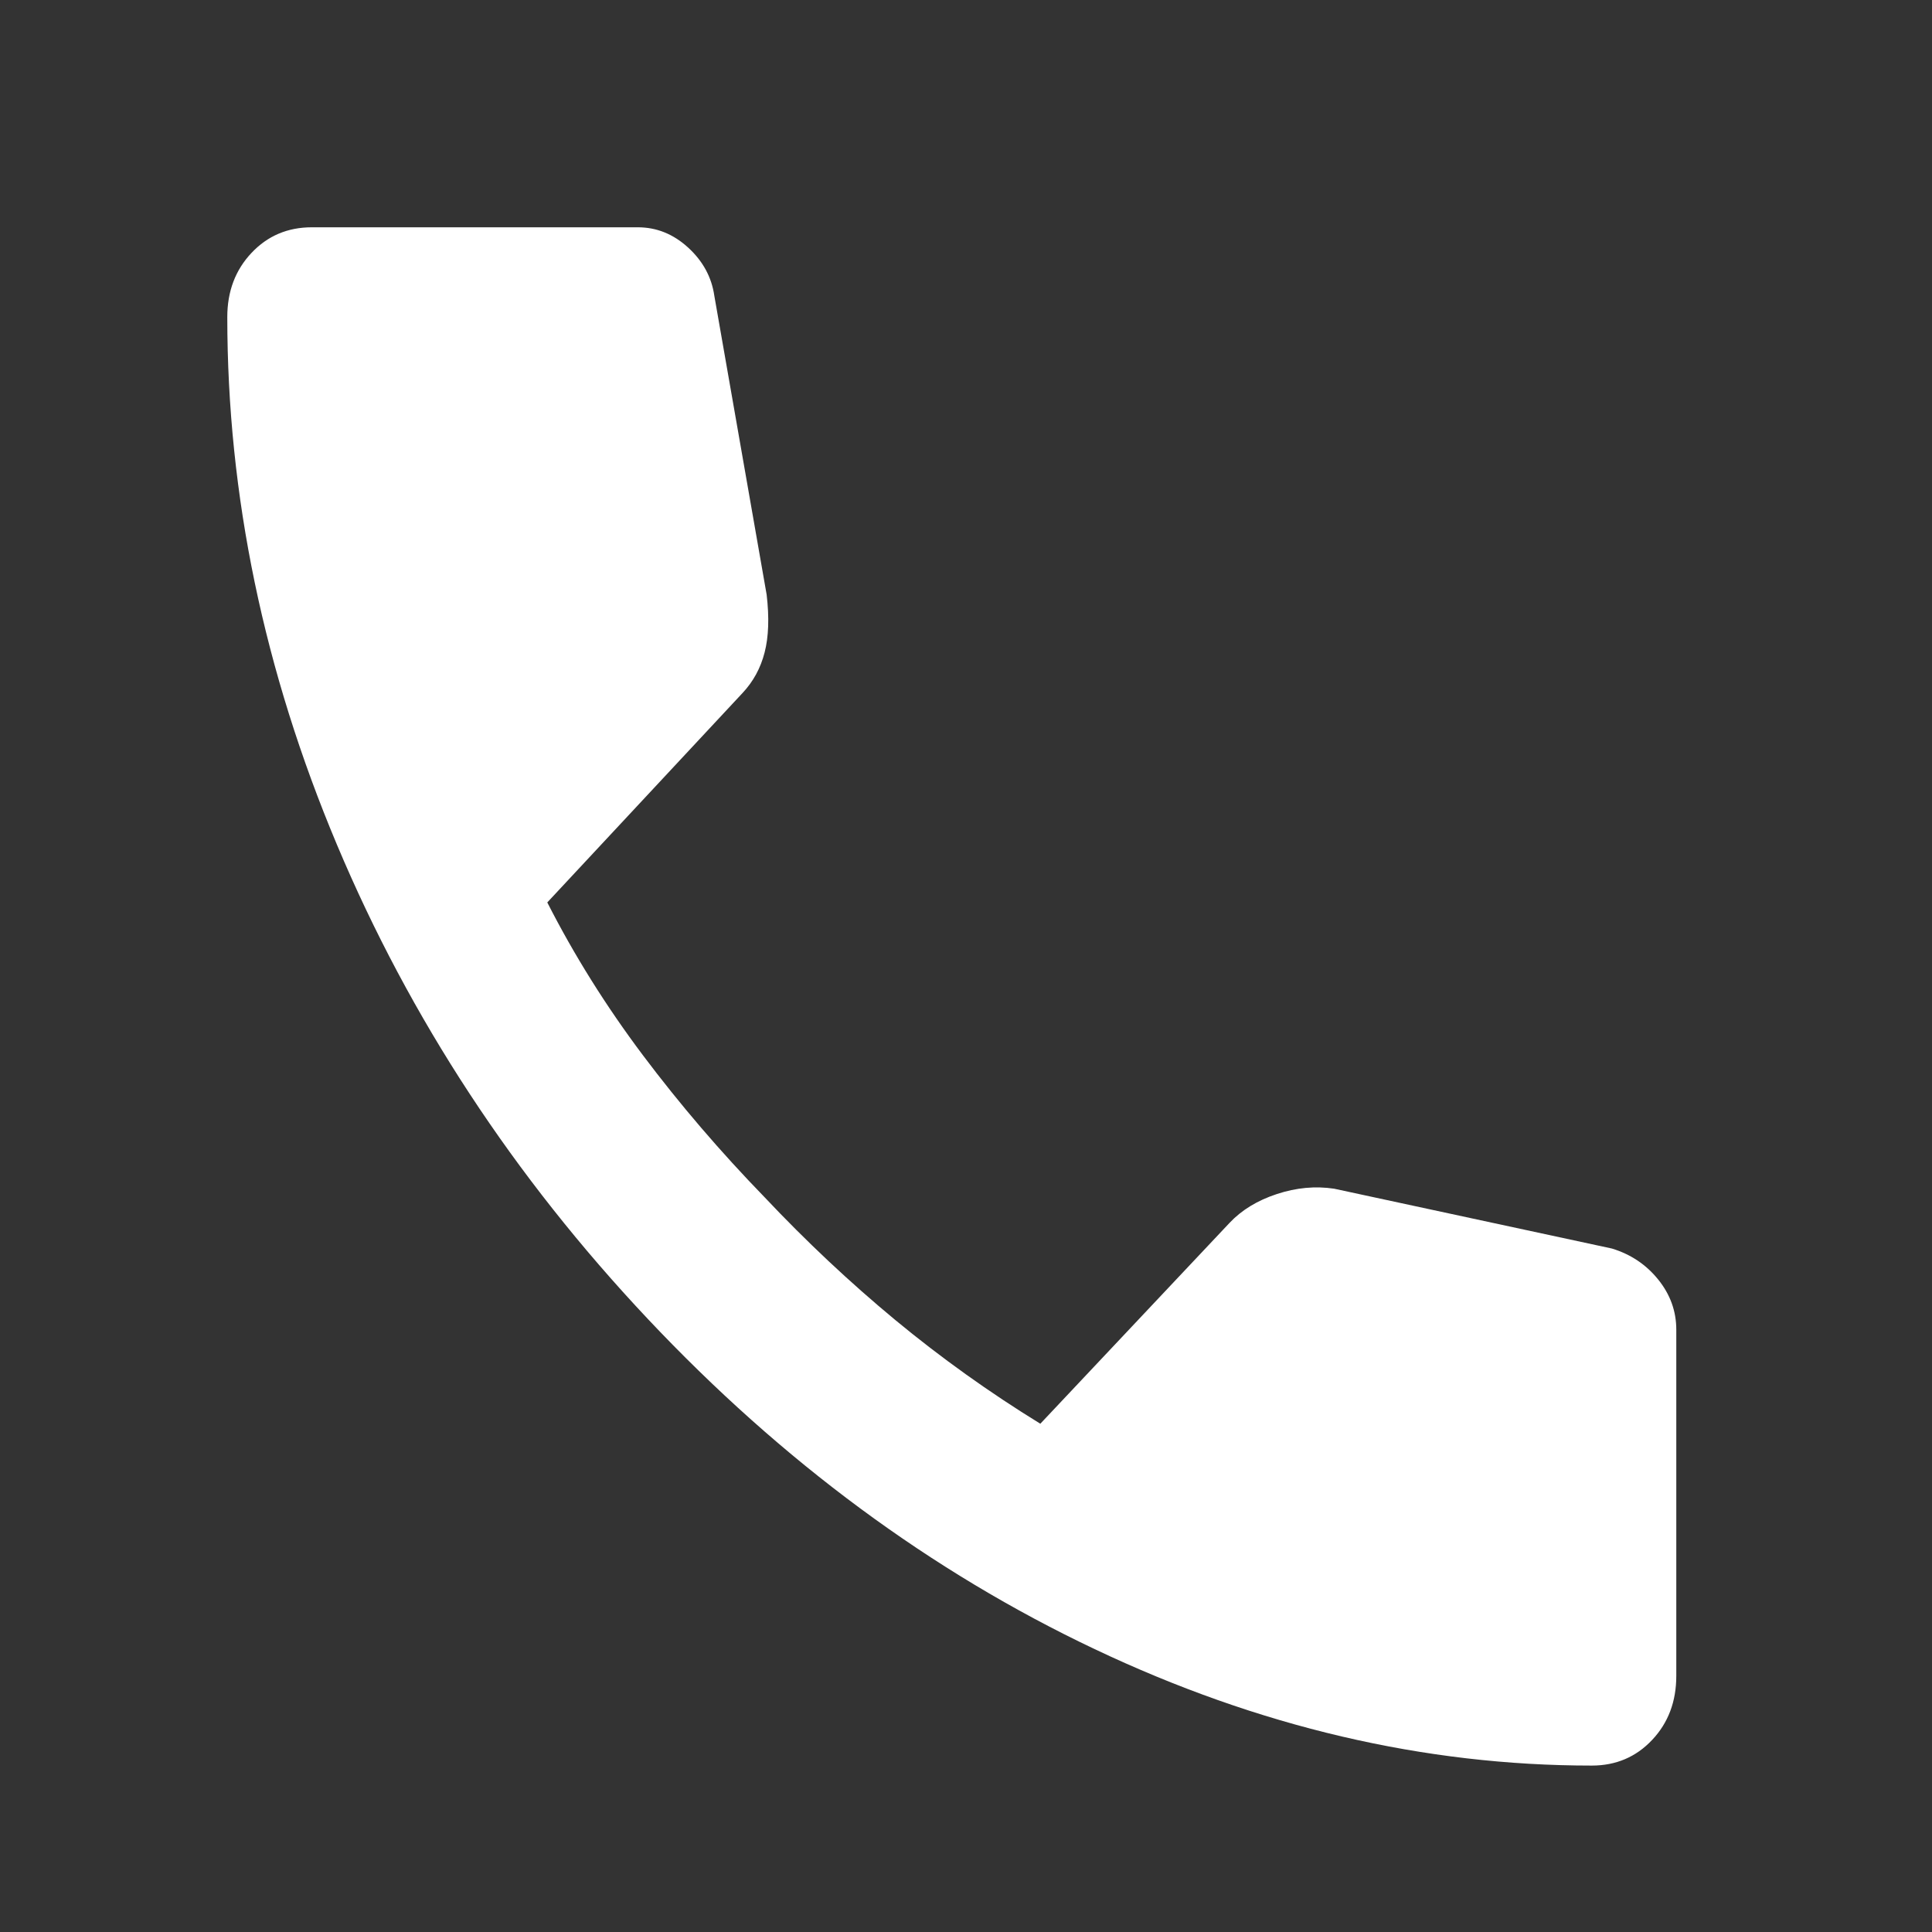 <svg width="51" height="51" viewBox="0 0 51 51" fill="none" xmlns="http://www.w3.org/2000/svg">
<rect x="0" y="0" width="51" height="51" fill="#333333" stroke="none"/>
<mask id="mask0_127_24" style="mask-type:alpha" maskUnits="userSpaceOnUse" x="0" y="0" width="51" height="51">
<rect width="51" height="51" fill="#D9D9D9"/>
</mask>
<g mask="url(#mask0_127_24)">
<path d="M42.019 46.607C37.592 46.607 33.218 45.582 28.897 43.533C24.576 41.484 20.645 38.579 17.103 34.819C13.562 31.06 10.825 26.886 8.895 22.299C6.965 17.712 6 13.069 6 8.369C6 7.692 6.213 7.128 6.638 6.677C7.062 6.226 7.594 6 8.231 6H16.837C17.333 6 17.776 6.179 18.166 6.536C18.555 6.893 18.785 7.316 18.856 7.805L20.238 15.7C20.308 16.302 20.291 16.81 20.184 17.223C20.078 17.637 19.883 17.994 19.6 18.295L14.447 23.822C15.155 25.213 15.996 26.557 16.97 27.854C17.944 29.151 19.016 30.402 20.184 31.605C21.282 32.77 22.433 33.851 23.637 34.848C24.842 35.844 26.117 36.756 27.462 37.583L32.456 32.282C32.775 31.943 33.191 31.689 33.705 31.52C34.218 31.351 34.723 31.304 35.219 31.379L42.55 32.958C43.046 33.109 43.453 33.381 43.772 33.776C44.091 34.171 44.25 34.613 44.25 35.102V44.238C44.25 44.915 44.038 45.479 43.612 45.93C43.188 46.381 42.656 46.607 42.019 46.607Z" fill="white"/>
</g>
</svg>
